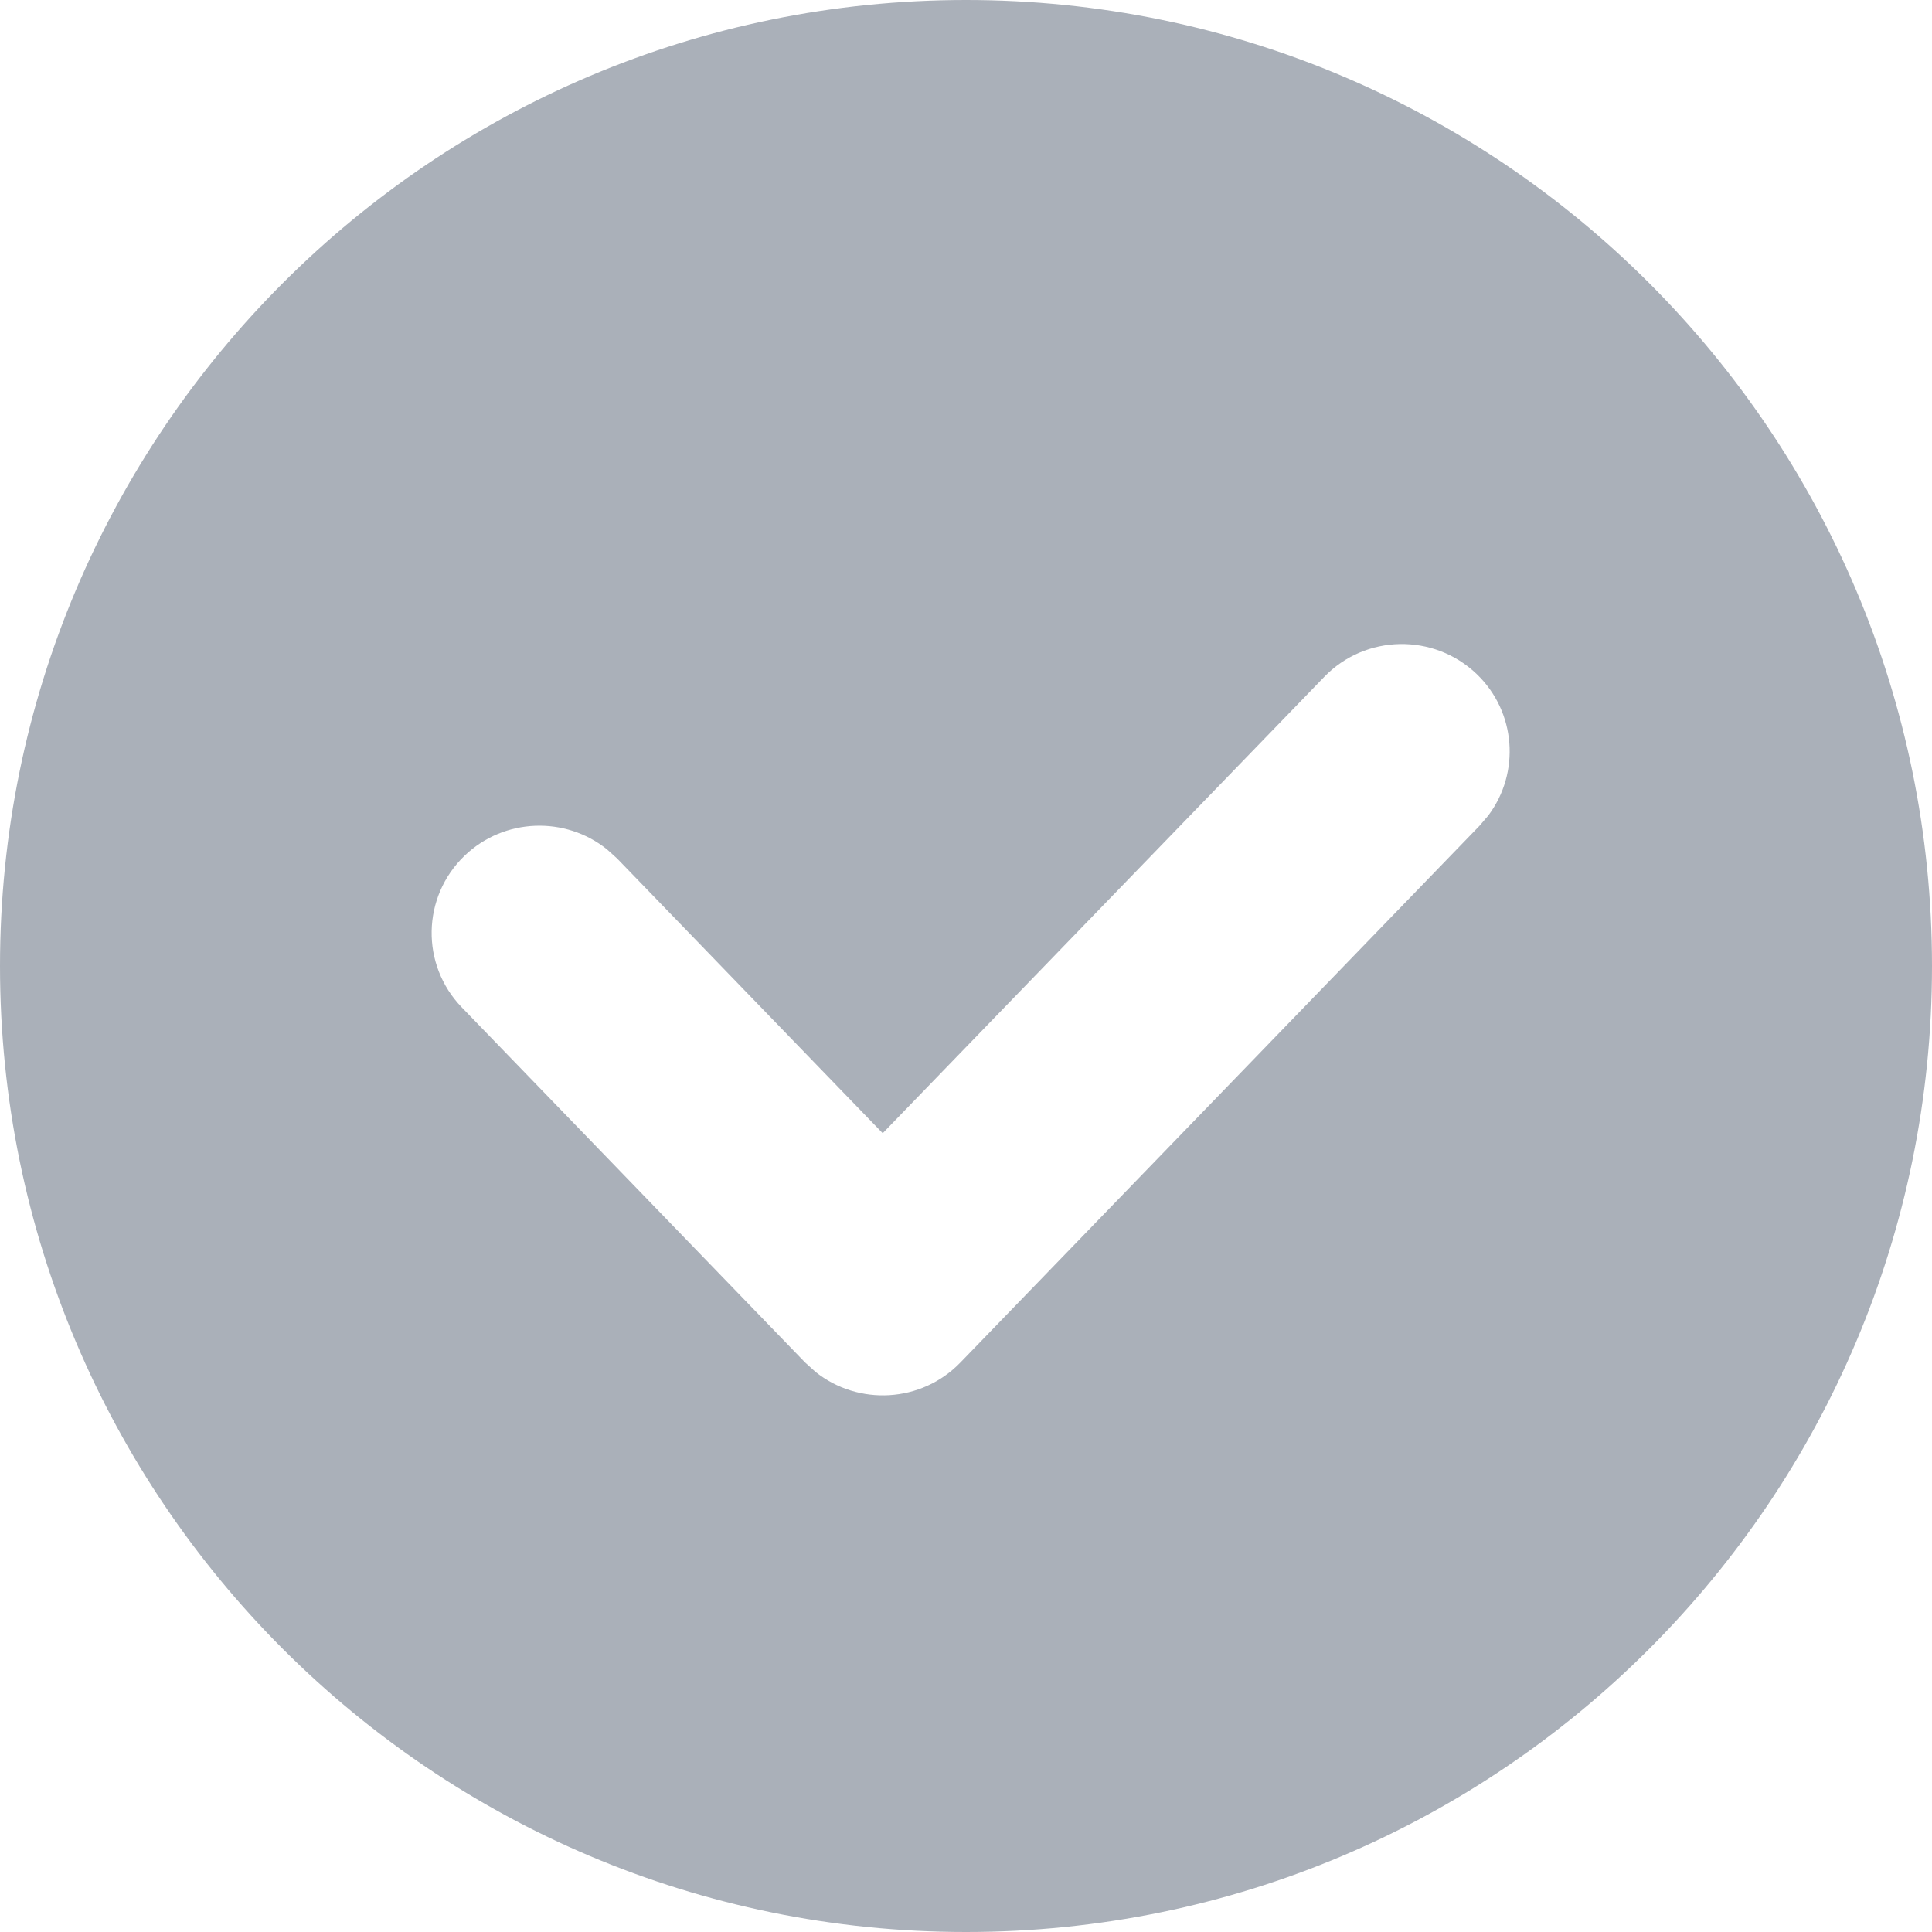 <svg xmlns="http://www.w3.org/2000/svg" width="18" height="18" viewBox="0 0 18 18">
    <defs>
        <filter id="prefix__a" width="107.9%" height="107.1%" x="-3.3%" y="-3%" filterUnits="objectBoundingBox">
            <feOffset in="SourceAlpha" result="shadowOffsetOuter1"/>
            <feGaussianBlur in="shadowOffsetOuter1" result="shadowBlurOuter1" stdDeviation="1"/>
            <feColorMatrix in="shadowBlurOuter1" result="shadowMatrixOuter1" values="0 0 0 0 0 0 0 0 0 0 0 0 0 0 0 0 0 0 0.3 0"/>
            <feMerge>
                <feMergeNode in="shadowMatrixOuter1"/>
                <feMergeNode in="SourceGraphic"/>
            </feMerge>
        </filter>
    </defs>
    <g fill="#AAB0B9" fill-rule="evenodd" filter="url(#prefix__a)" transform="translate(-93 -320)">
        <path d="M102 320c4.97 0 9 4.03 9 9s-4.03 9-9 9-9-4.03-9-9 4.03-9 9-9zm4.758 6.28c-.4-.383-1.036-.371-1.42.026l-4.114 4.252-2.474-2.559-.094-.085c-.388-.312-.958-.295-1.327.058-.4.384-.411 1.017-.026 1.414l3.198 3.308.096.087c.399.319.987.29 1.351-.087l4.836-5 .082-.096c.299-.398.26-.965-.108-1.318z"/>
    </g>
</svg>
